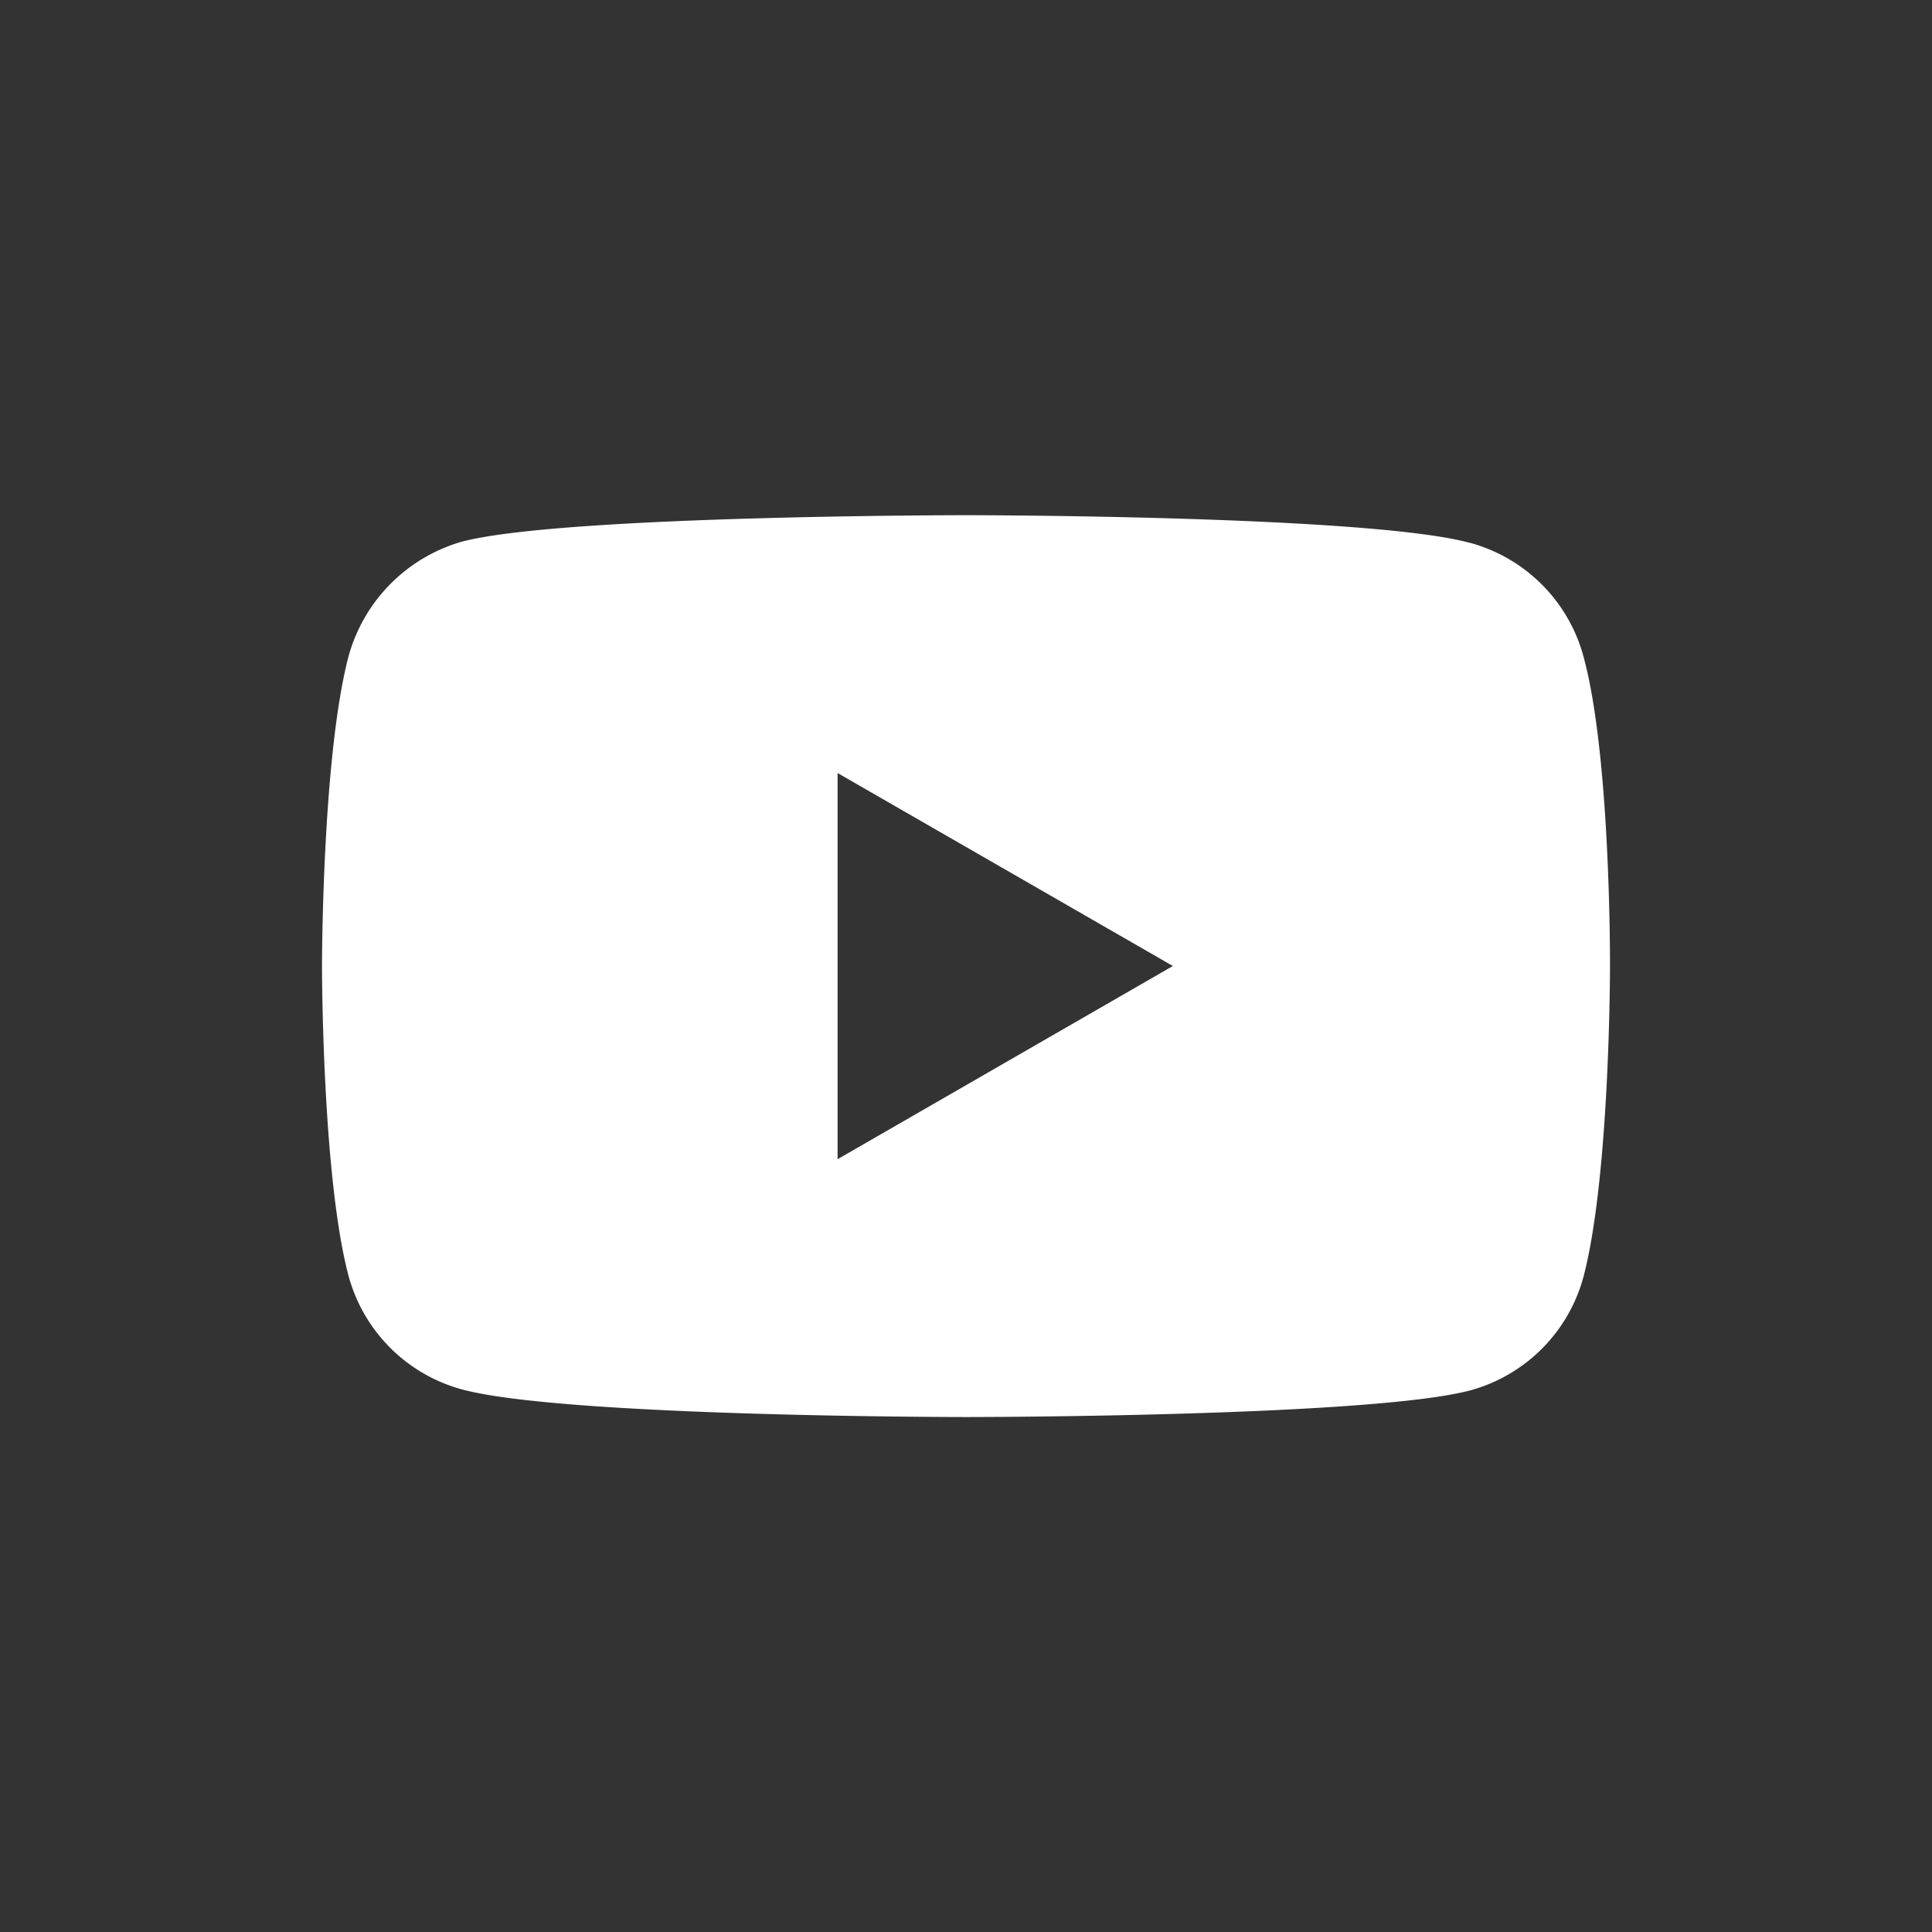 <svg width="24" height="24" viewBox="0 0 24 24" fill="none" xmlns="http://www.w3.org/2000/svg"><rect x="0" y="0" width="24" height="24" fill="#333333" stroke="none"/><path fill-rule="evenodd" clip-rule="evenodd" d="M18.26 6.743a2.005 2.005 0 011.41 1.41c.343 1.252.33 3.861.33 3.861s0 2.597-.33 3.849a2.004 2.004 0 01-1.41 1.41c-1.252.33-6.26.33-6.26.33s-4.995 0-6.26-.343a2.005 2.005 0 01-1.41-1.41C4 14.61 4 12 4 12s0-2.596.33-3.848a2.046 2.046 0 011.41-1.424C6.992 6.4 12 6.4 12 6.4s5.008 0 6.26.344zM14.57 12l-4.165 2.4V9.603L14.57 12z" fill="#fff"/></svg>